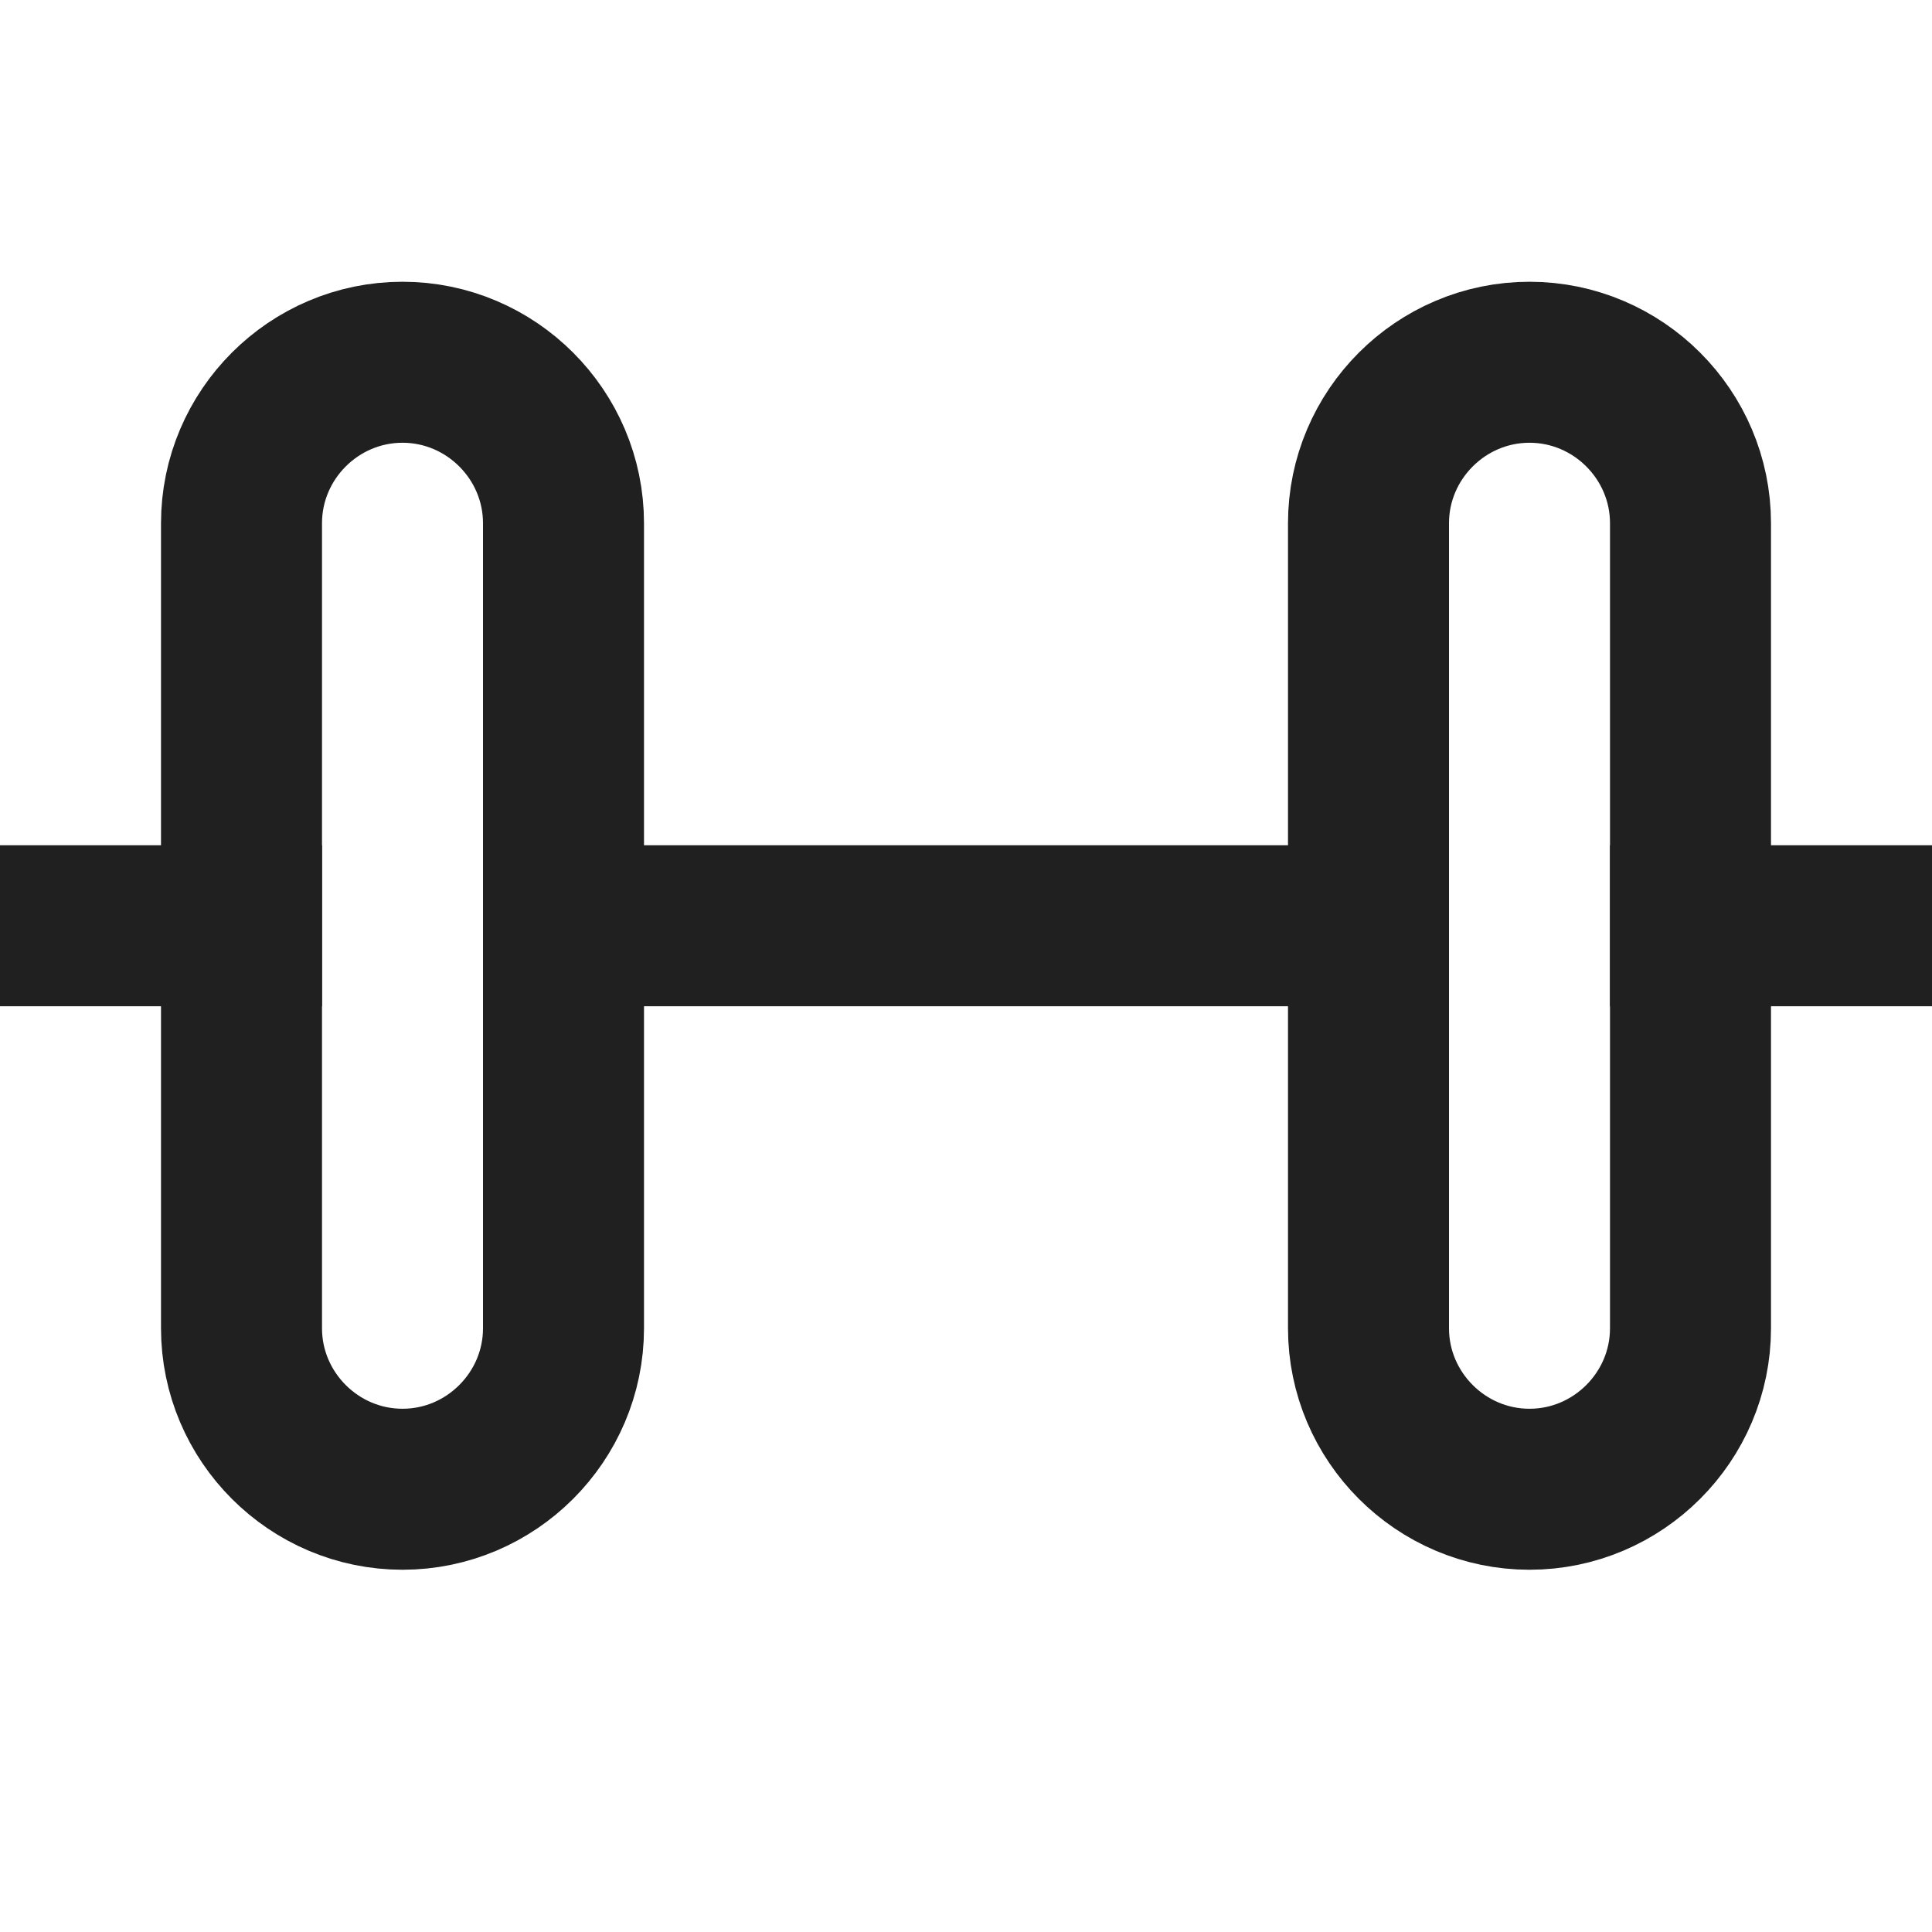 <?xml version="1.0" encoding="utf-8"?>
<!-- Generator: Adobe Illustrator 26.5.0, SVG Export Plug-In . SVG Version: 6.00 Build 0)  -->
<svg version="1.1" id="Layer_1" xmlns="http://www.w3.org/2000/svg" xmlns:xlink="http://www.w3.org/1999/xlink" x="0px" y="0px"
	 viewBox="0 0 24 24" style="enable-background:new 0 0 24 24;" xml:space="preserve">
<style type="text/css">
	.st0{fill:none;stroke:#202020;stroke-width:2;stroke-linecap:square;stroke-miterlimit:10;}
</style>
<path class="st0" d="M7,11.5h10"/>
<path class="st0" d="M3,11.5H1"/>
<path class="st0" d="M23,11.5h-2"/>
<path class="st0" d="M7,6.5c0-1.1-0.9-2-2-2s-2,0.9-2,2v10c0,1.1,0.9,2,2,2s2-0.9,2-2V6.5z"/>
<path class="st0" d="M17,16.5c0,1.1,0.9,2,2,2s2-0.9,2-2v-10c0-1.1-0.9-2-2-2s-2,0.9-2,2V16.5z"/>
</svg>
